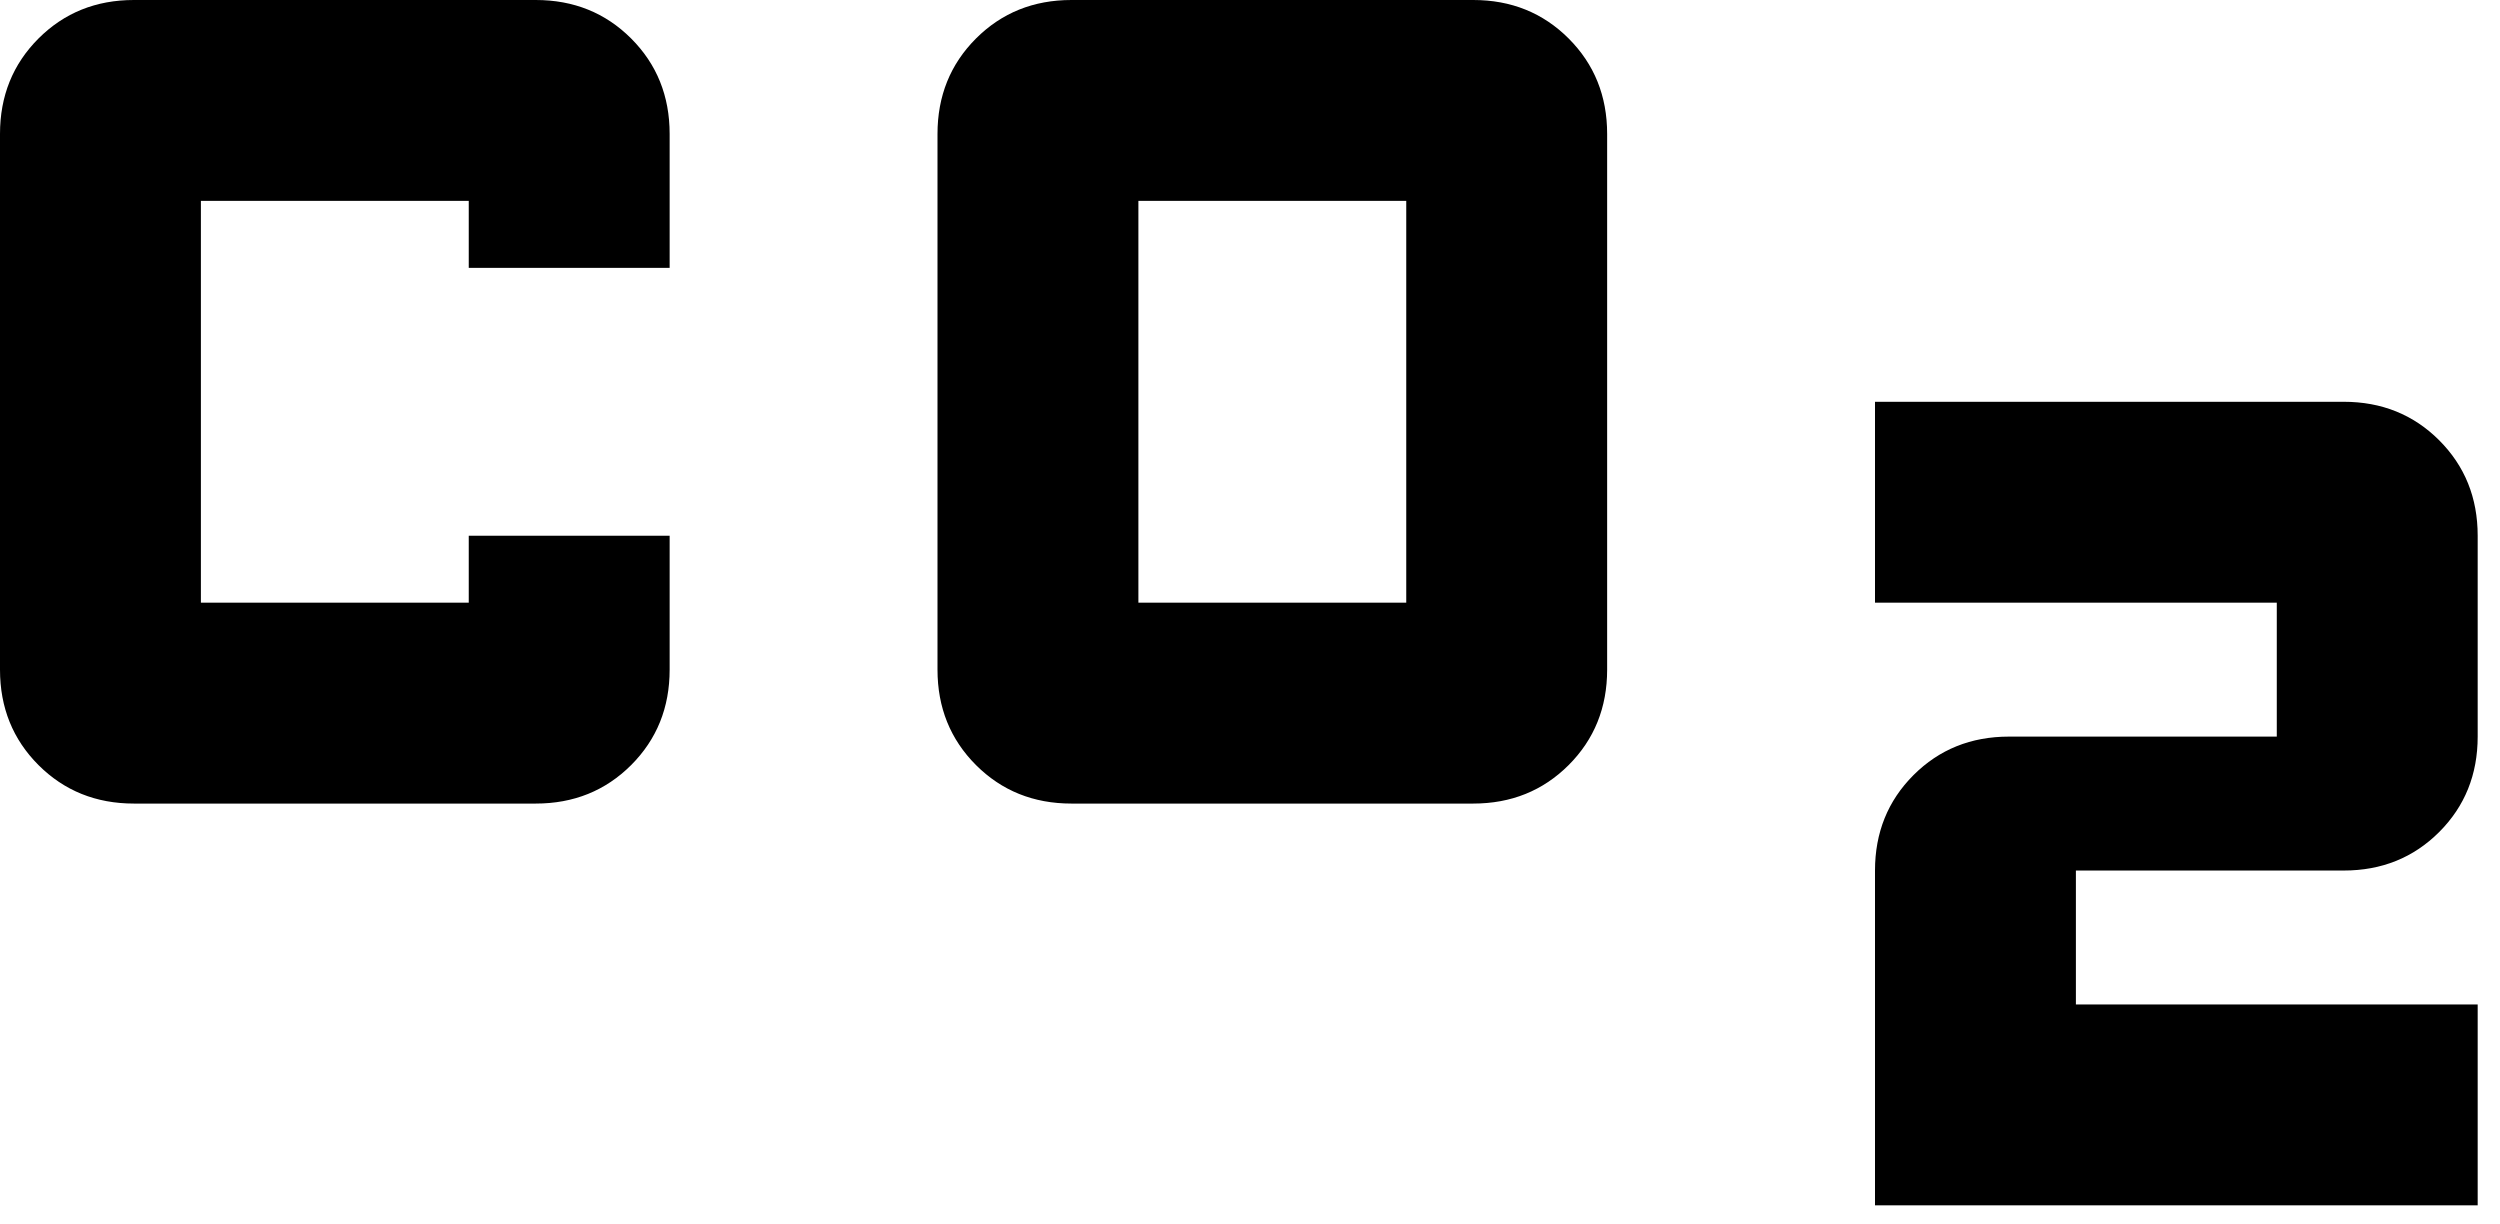 <svg width="98" height="48" viewBox="0 0 98 48" fill="none" xmlns="http://www.w3.org/2000/svg">
<path d="M42 31.5C40.513 31.5 39.266 30.997 38.259 29.991C37.253 28.984 36.75 27.738 36.75 26.25V5.25C36.75 3.763 37.253 2.516 38.259 1.509C39.266 0.503 40.513 0 42 0H57.75C59.237 0 60.484 0.503 61.491 1.509C62.497 2.516 63 3.763 63 5.25V26.25C63 27.738 62.497 28.984 61.491 29.991C60.484 30.997 59.237 31.5 57.75 31.5H42ZM44.625 23.625H55.125V7.875H44.625V23.625ZM5.25 31.5C3.763 31.5 2.516 30.997 1.509 29.991C0.503 28.984 0 27.738 0 26.25V5.25C0 3.763 0.503 2.516 1.509 1.509C2.516 0.503 3.763 0 5.25 0H21C22.488 0 23.734 0.503 24.741 1.509C25.747 2.516 26.25 3.763 26.25 5.25V10.5H18.375V7.875H7.875V23.625H18.375V21H26.25V26.25C26.25 27.738 25.747 28.984 24.741 29.991C23.734 30.997 22.488 31.5 21 31.5H5.25ZM73.5 47.25V34.125C73.5 32.638 74.003 31.391 75.009 30.384C76.016 29.378 77.263 28.875 78.75 28.875H89.25V23.625H73.5V15.75H91.875C93.362 15.75 94.609 16.253 95.616 17.259C96.622 18.266 97.125 19.512 97.125 21V28.875C97.125 30.363 96.622 31.609 95.616 32.616C94.609 33.622 93.362 34.125 91.875 34.125H81.375V39.375H97.125V47.25H73.5Z" fill="black"/>
</svg>
